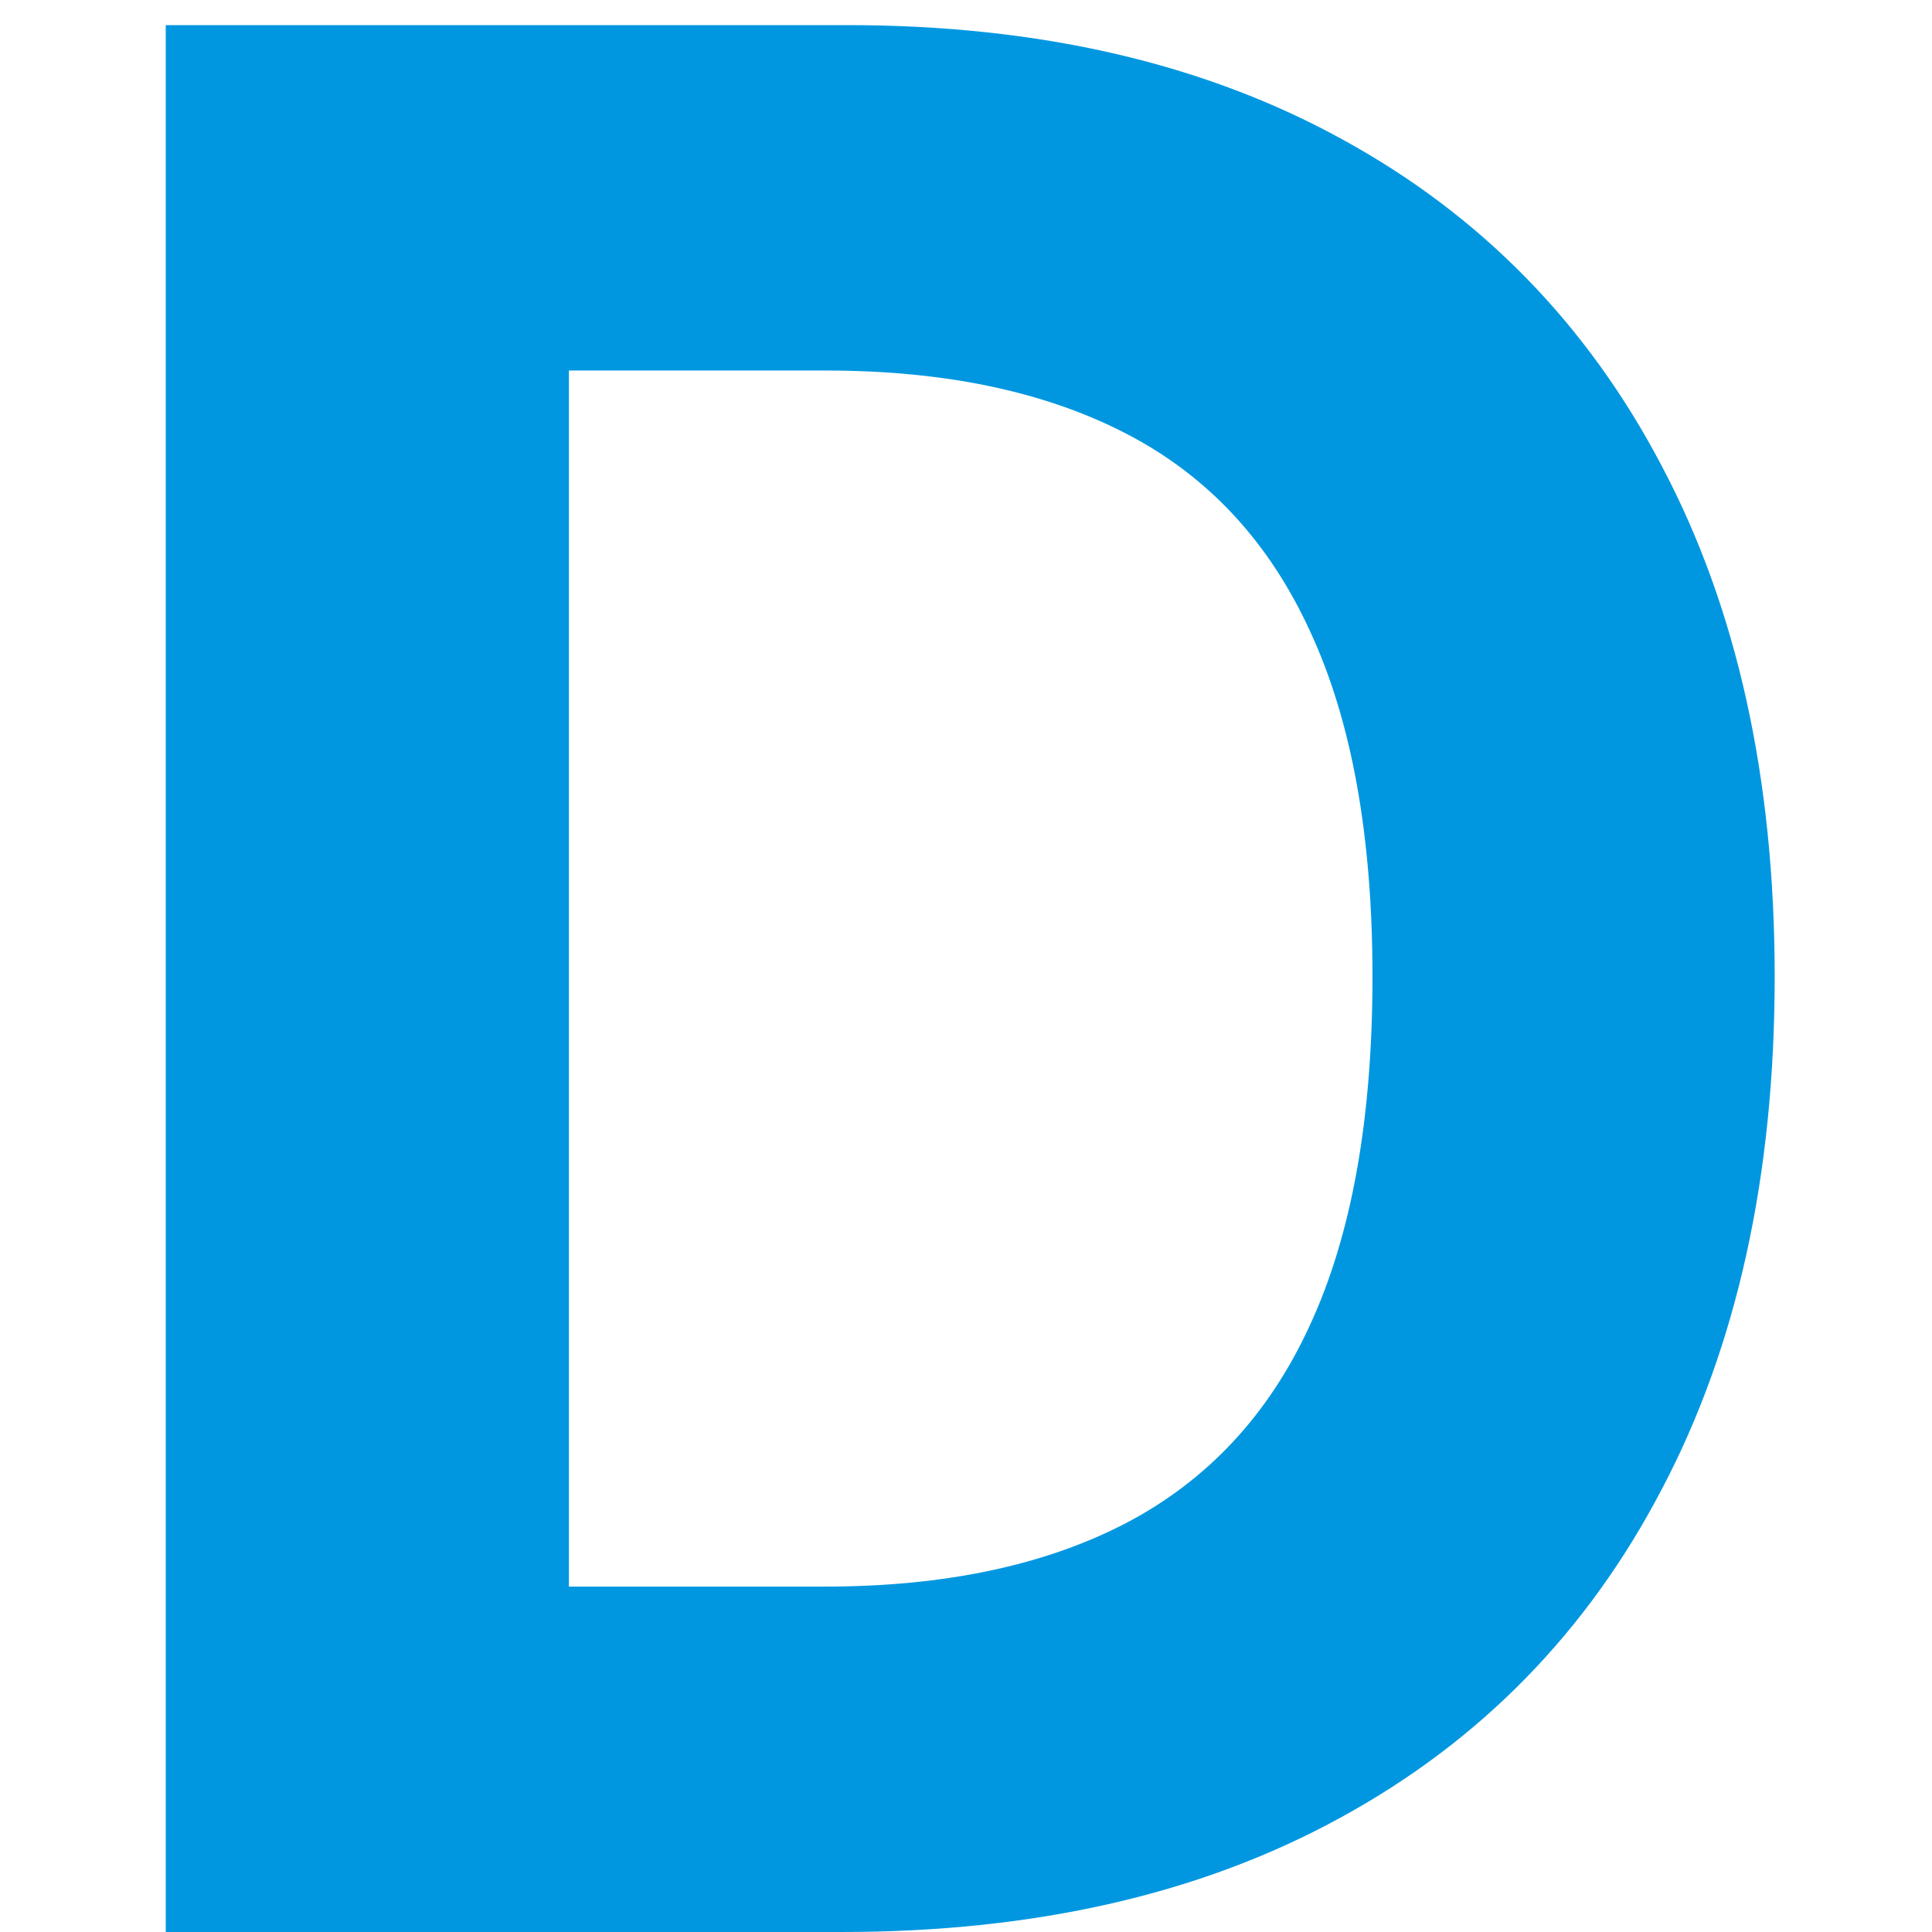 <svg width="32" height="32" viewBox="0 0 24 28" fill="none" xmlns="http://www.w3.org/2000/svg">
<path d="M10.199 28H0.402V0.364H10.28C13.06 0.364 15.453 0.917 17.459 2.023C19.465 3.121 21.008 4.7 22.087 6.76C23.176 8.82 23.72 11.285 23.72 14.155C23.72 17.034 23.176 19.508 22.087 21.577C21.008 23.646 19.456 25.234 17.432 26.34C15.417 27.447 13.006 28 10.199 28ZM6.245 22.994H9.956C11.683 22.994 13.136 22.688 14.315 22.076C15.502 21.455 16.393 20.497 16.986 19.202C17.589 17.897 17.891 16.215 17.891 14.155C17.891 12.113 17.589 10.444 16.986 9.148C16.393 7.853 15.507 6.899 14.328 6.288C13.15 5.676 11.697 5.37 9.969 5.37H6.245V22.994Z" fill="#0097E0"/>
</svg>

